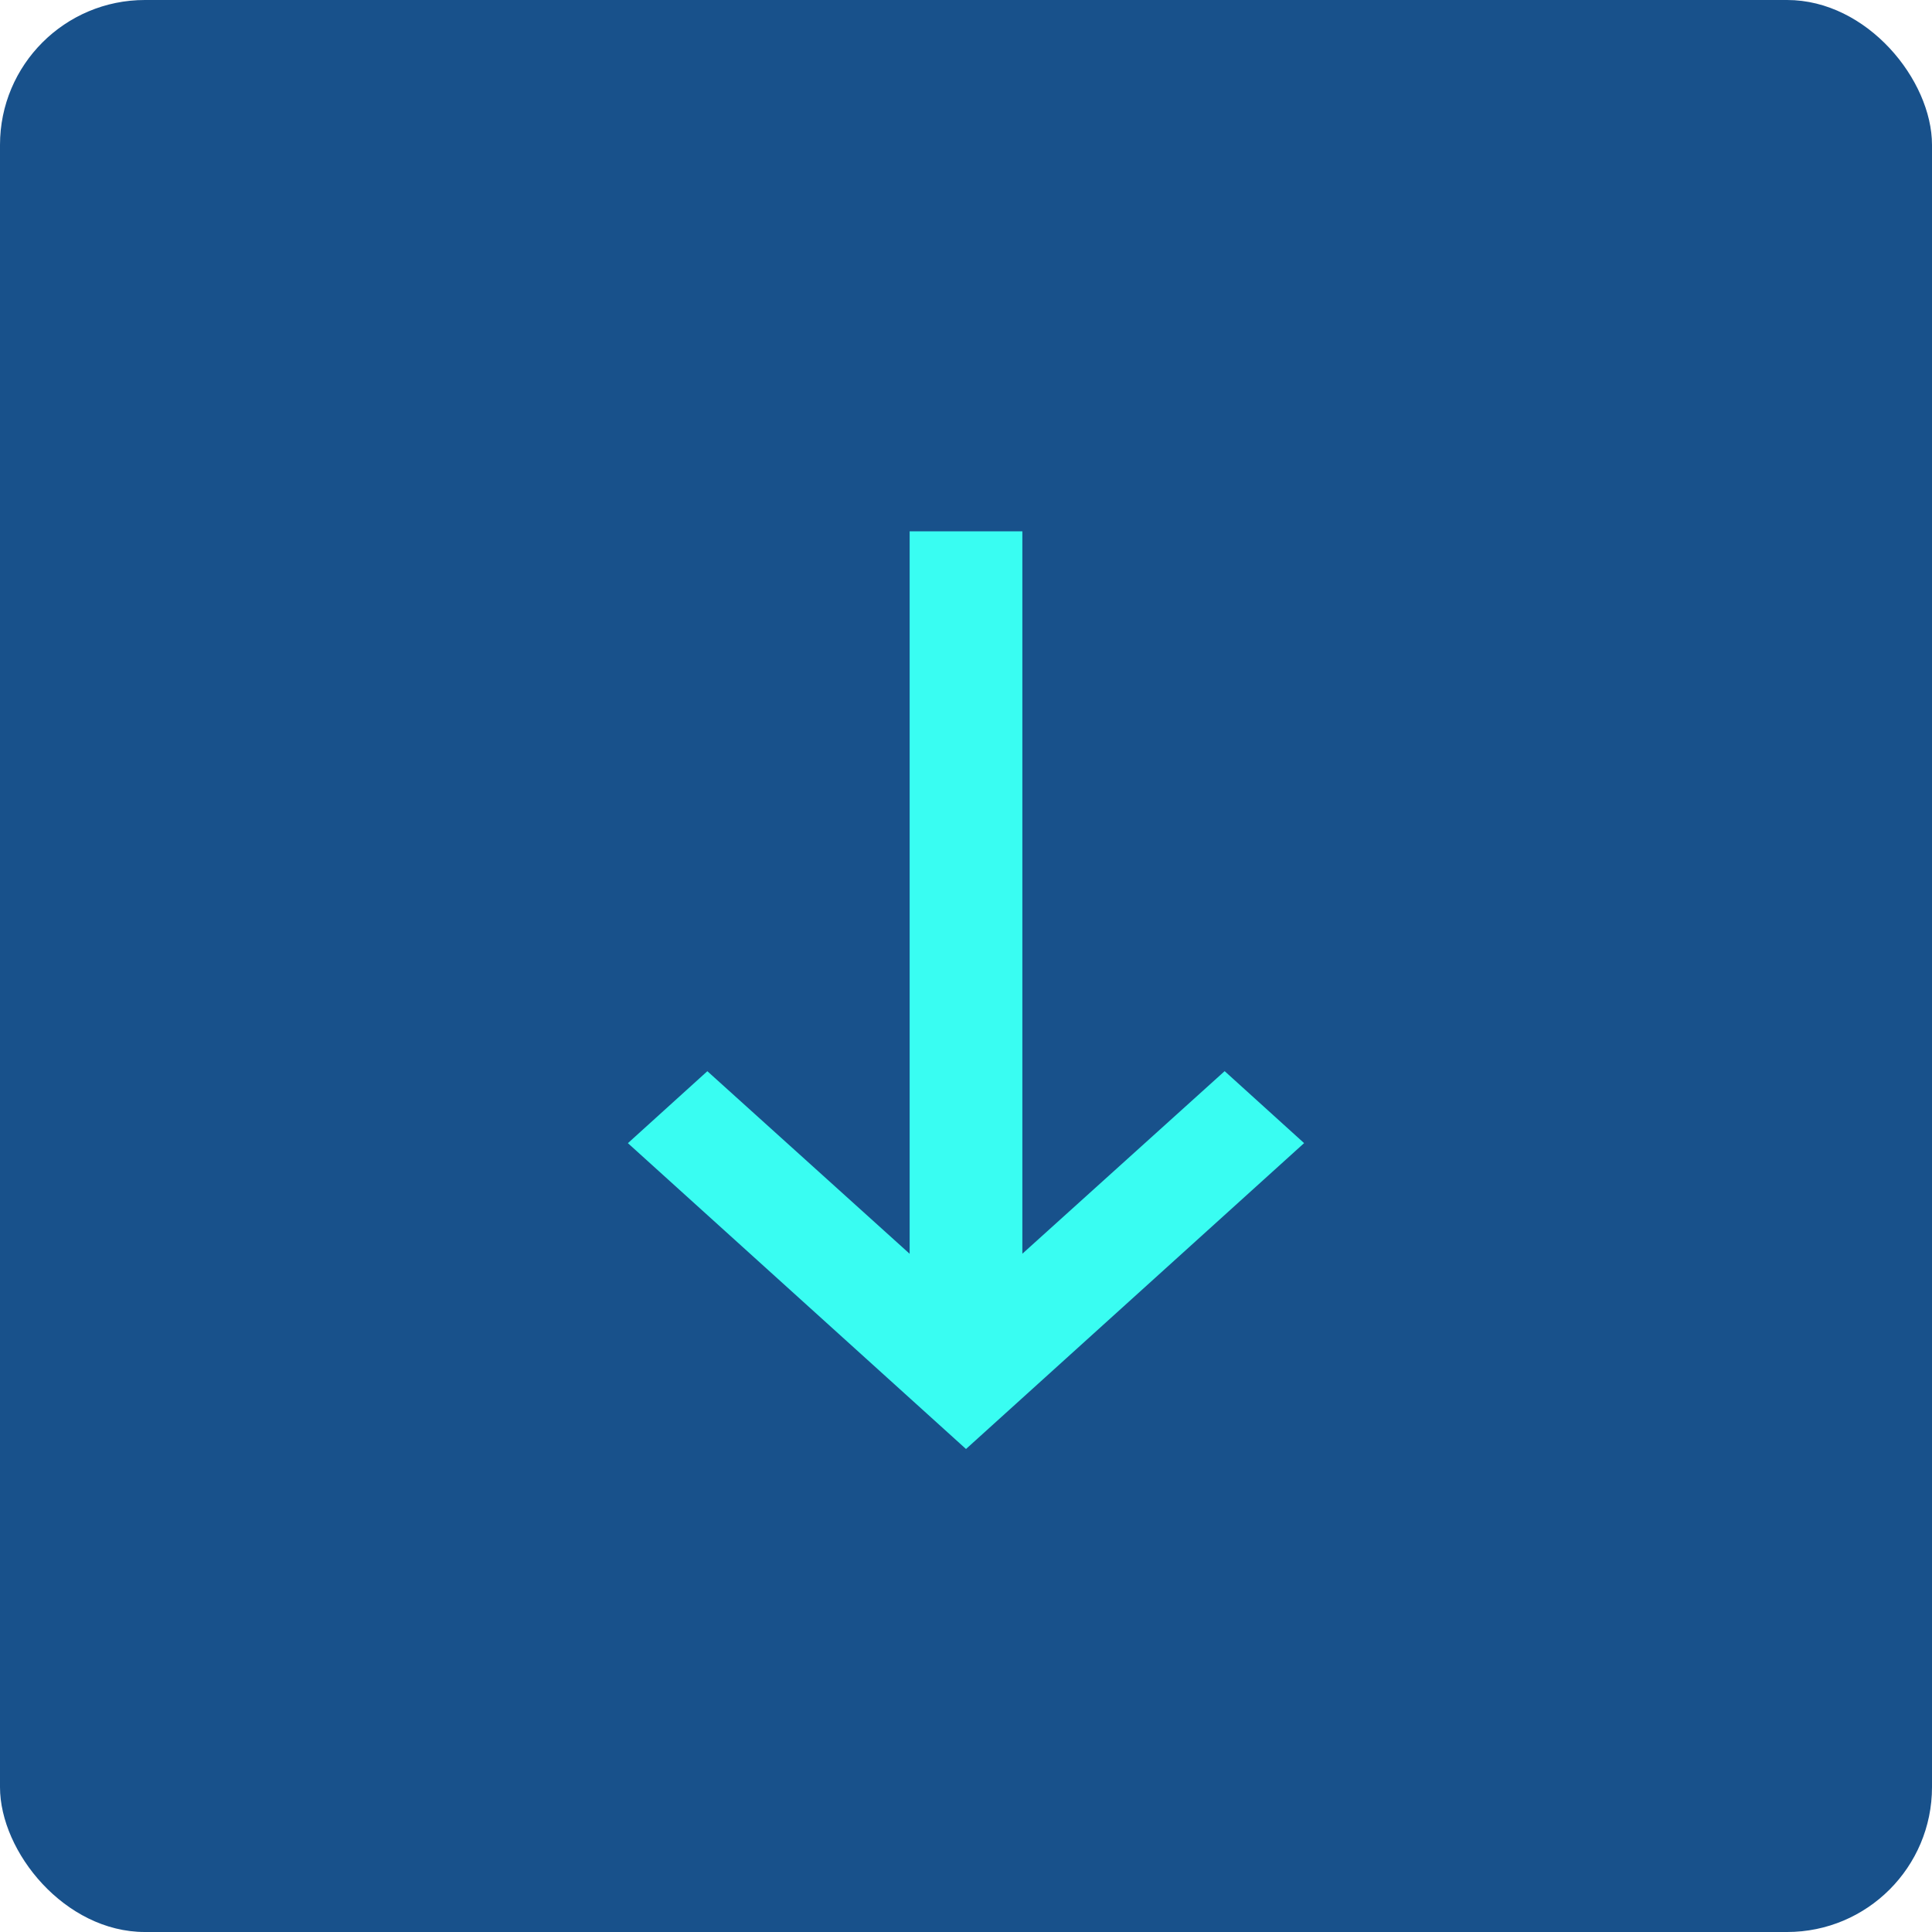 <svg xmlns="http://www.w3.org/2000/svg" width="40" height="40" viewBox="0 0 40 40">
    <g fill="none" fill-rule="evenodd">
        <rect width="40" height="40" fill="#18518B" rx="3"/>
        <path fill="#39FDF2" d="M18.833 11v14.958l-4.188-3.78L13 23.668 20 30l7-6.333-1.645-1.49-4.188 3.78V11z"/>
    </g>
</svg>
